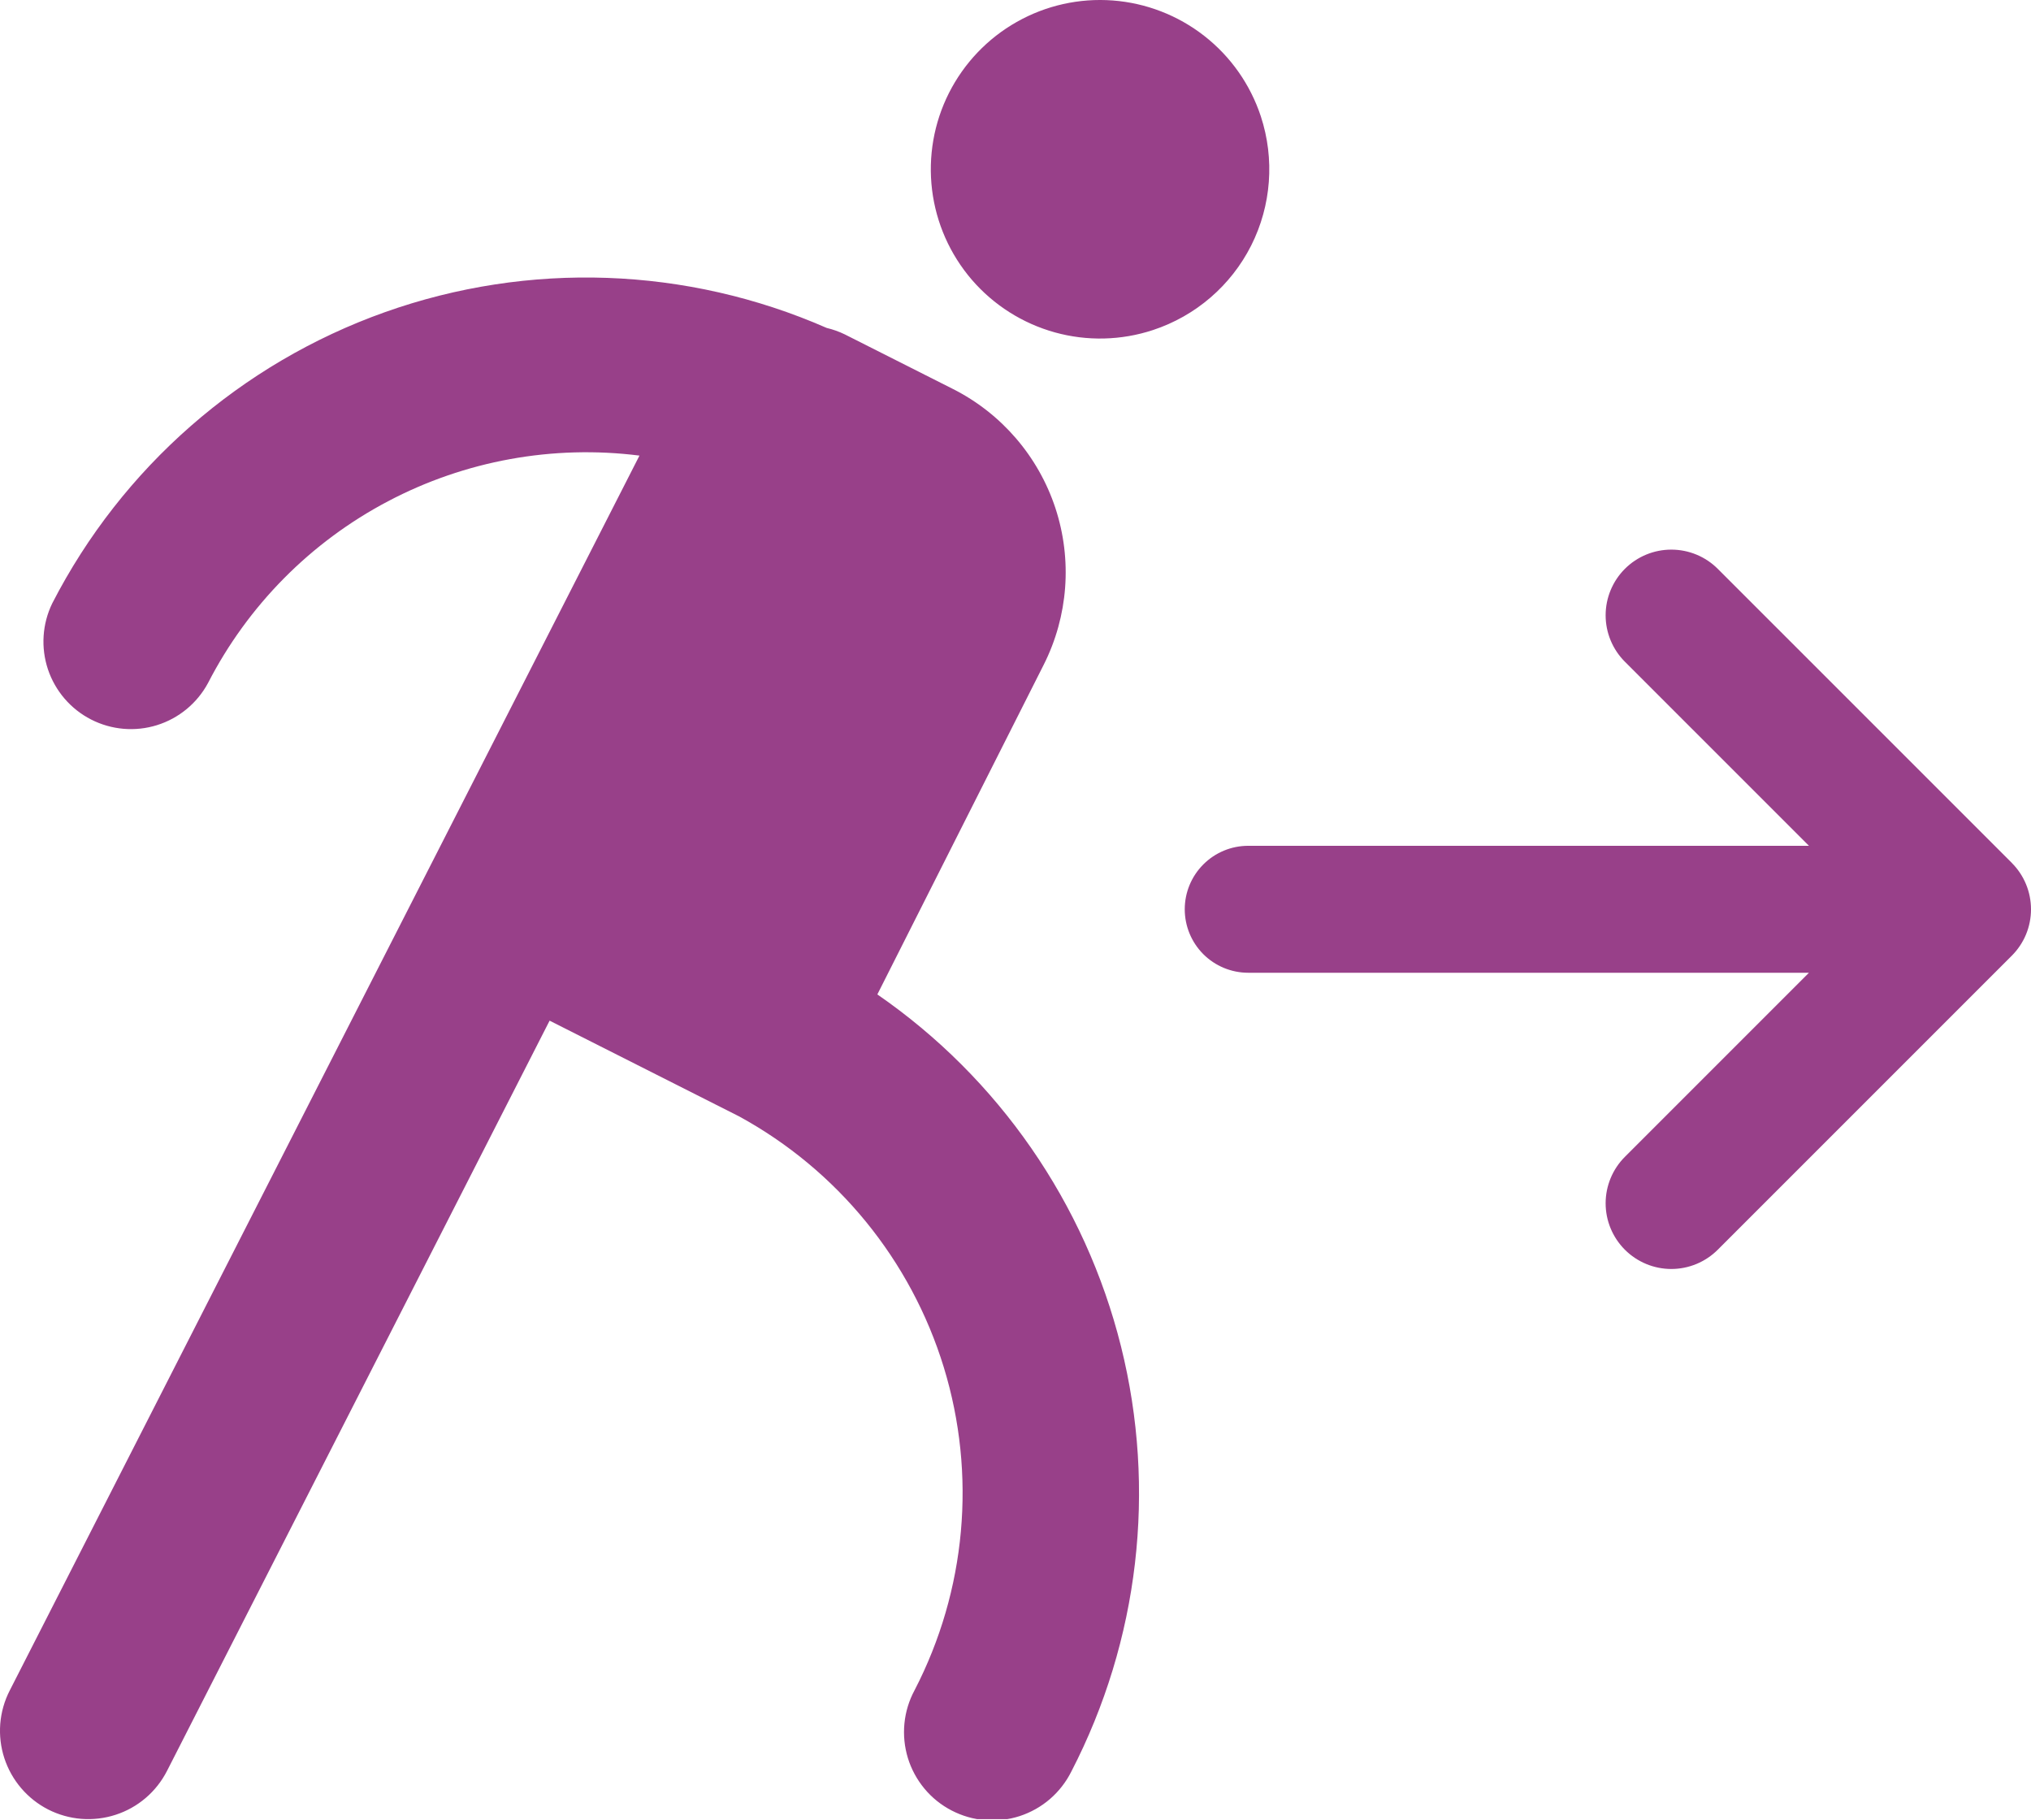 <svg width="48" height="43" viewBox="0 0 48 43" fill="none" xmlns="http://www.w3.org/2000/svg">
<g clip-path="url(#clip0_6019_52843)">
<path d="M47.545 20.389L40.597 13.442C40.306 13.151 39.911 12.988 39.499 12.988C39.088 12.988 38.693 13.151 38.402 13.442C38.111 13.733 37.947 14.128 37.947 14.54C37.947 14.951 38.111 15.346 38.402 15.637L42.752 19.987H29.5C29.102 19.987 28.72 20.145 28.439 20.427C28.158 20.708 28 21.089 28 21.487C28 21.885 28.158 22.267 28.439 22.548C28.72 22.829 29.102 22.987 29.5 22.987H42.752L38.402 27.337C38.111 27.628 37.947 28.023 37.947 28.435C37.947 28.846 38.111 29.241 38.402 29.532C38.693 29.823 39.088 29.987 39.499 29.987C39.911 29.987 40.306 29.823 40.597 29.532L47.545 22.585C47.689 22.441 47.804 22.27 47.882 22.082C47.96 21.893 48 21.692 48 21.488C48 21.284 47.96 21.082 47.882 20.894C47.804 20.705 47.689 20.534 47.545 20.39M29.798 2.749C29.55 1.998 29.086 1.336 28.462 0.849C27.839 0.362 27.085 0.07 26.297 0.011C25.508 -0.048 24.719 0.128 24.03 0.518C23.341 0.907 22.784 1.492 22.427 2.198C22.071 2.904 21.932 3.701 22.028 4.486C22.124 5.271 22.451 6.01 22.967 6.61C23.483 7.209 24.166 7.642 24.928 7.854C25.69 8.066 26.498 8.047 27.25 7.799C28.257 7.467 29.092 6.749 29.57 5.802C30.047 4.855 30.129 3.757 29.798 2.749ZM20.735 23.499L24.666 15.71C25.246 14.561 25.345 13.229 24.943 12.006C24.54 10.784 23.669 9.771 22.52 9.191L19.964 7.901C19.828 7.835 19.684 7.784 19.537 7.749C16.231 6.301 12.497 6.168 9.096 7.377C5.696 8.587 2.884 11.047 1.235 14.257C0.998 14.744 0.962 15.304 1.133 15.817C1.305 16.33 1.671 16.756 2.152 17.002C2.634 17.249 3.193 17.297 3.71 17.136C4.226 16.975 4.659 16.618 4.916 16.141C5.859 14.307 7.343 12.808 9.167 11.847C10.991 10.885 13.067 10.508 15.113 10.766L0.228 39.952C0.103 40.196 0.028 40.463 0.006 40.736C-0.015 41.009 0.017 41.284 0.102 41.545C0.187 41.805 0.322 42.047 0.5 42.255C0.678 42.464 0.895 42.635 1.139 42.76C1.383 42.884 1.65 42.959 1.923 42.981C2.196 43.002 2.471 42.97 2.732 42.885C2.992 42.801 3.234 42.666 3.442 42.488C3.651 42.31 3.822 42.092 3.947 41.848L12.989 24.119L17.464 26.379C19.791 27.648 21.529 29.778 22.306 32.312C23.082 34.847 22.834 37.585 21.616 39.939C21.484 40.183 21.402 40.45 21.375 40.726C21.348 41.002 21.376 41.28 21.457 41.545C21.538 41.809 21.672 42.055 21.849 42.268C22.026 42.481 22.244 42.656 22.49 42.783C22.736 42.911 23.005 42.989 23.281 43.011C23.557 43.034 23.835 43.001 24.098 42.916C24.361 42.83 24.605 42.693 24.815 42.512C25.024 42.331 25.196 42.11 25.32 41.862C26.92 38.767 27.337 35.196 26.493 31.815C25.649 28.435 23.602 25.478 20.735 23.499Z" fill="#984089"/>
</g>
<defs>
<clipPath id="clip0_6019_52843">
<rect width="48" height="42.988" fill="white"/>
</clipPath>
</defs>
</svg>
